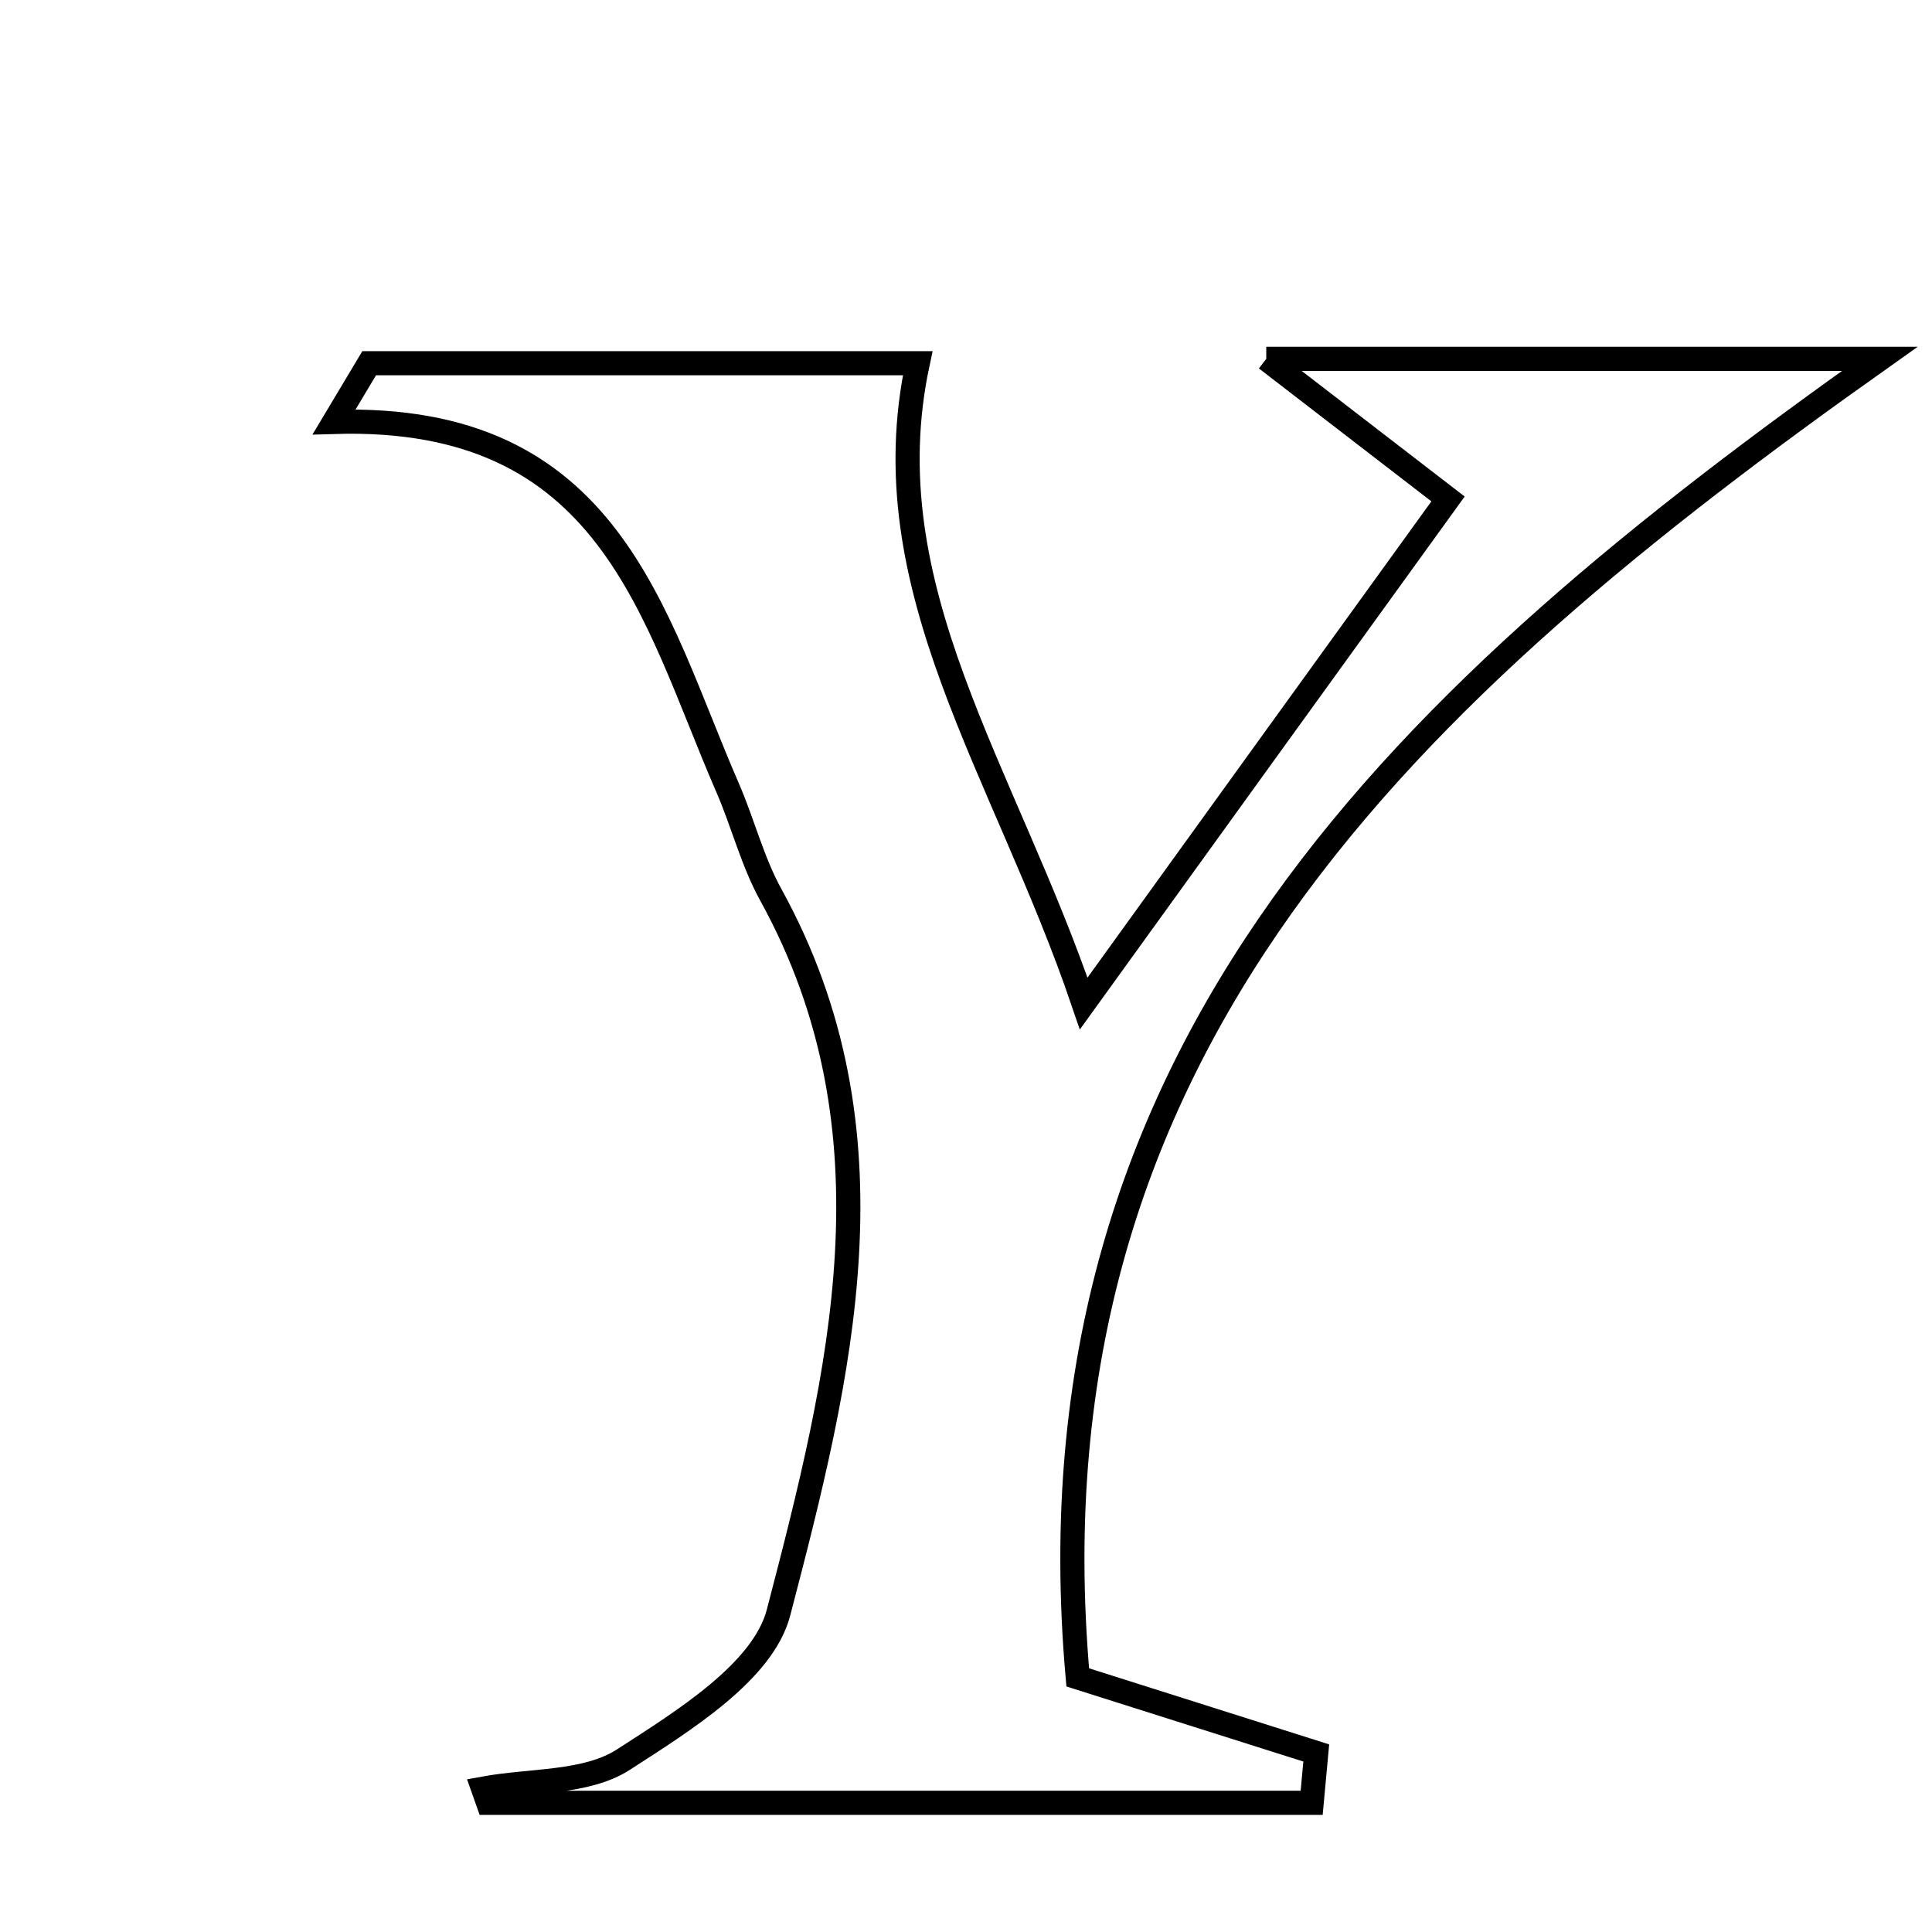 <svg xmlns="http://www.w3.org/2000/svg" viewBox="0.0 0.0 24.0 24.0" height="200px" width="200px"><path fill="none" stroke="black" stroke-width=".3" stroke-opacity="1.0"  filling="0" d="M15.73 4.458 C18.549 4.458 20.797 4.458 23.351 4.458 C17.535 8.58 12.694 12.992 13.388 20.837 C14.457 21.176 15.404 21.476 16.351 21.776 C16.332 21.982 16.313 22.189 16.294 22.395 C12.884 22.395 9.474 22.395 6.064 22.395 C6.043 22.336 6.023 22.278 6.002 22.219 C6.591 22.11 7.281 22.158 7.745 21.858 C8.489 21.377 9.479 20.768 9.671 20.032 C10.439 17.086 11.203 14.067 9.574 11.113 C9.346 10.699 9.229 10.224 9.039 9.787 C8.109 7.647 7.59 5.137 4.15 5.241 C4.295 4.998 4.44 4.755 4.586 4.512 C6.862 4.512 9.139 4.512 11.4 4.512 C10.803 7.304 12.474 9.556 13.462 12.466 C15.12 10.168 16.507 8.247 17.988 6.198 C17.297 5.666 16.754 5.248 15.73 4.458"></path></svg>